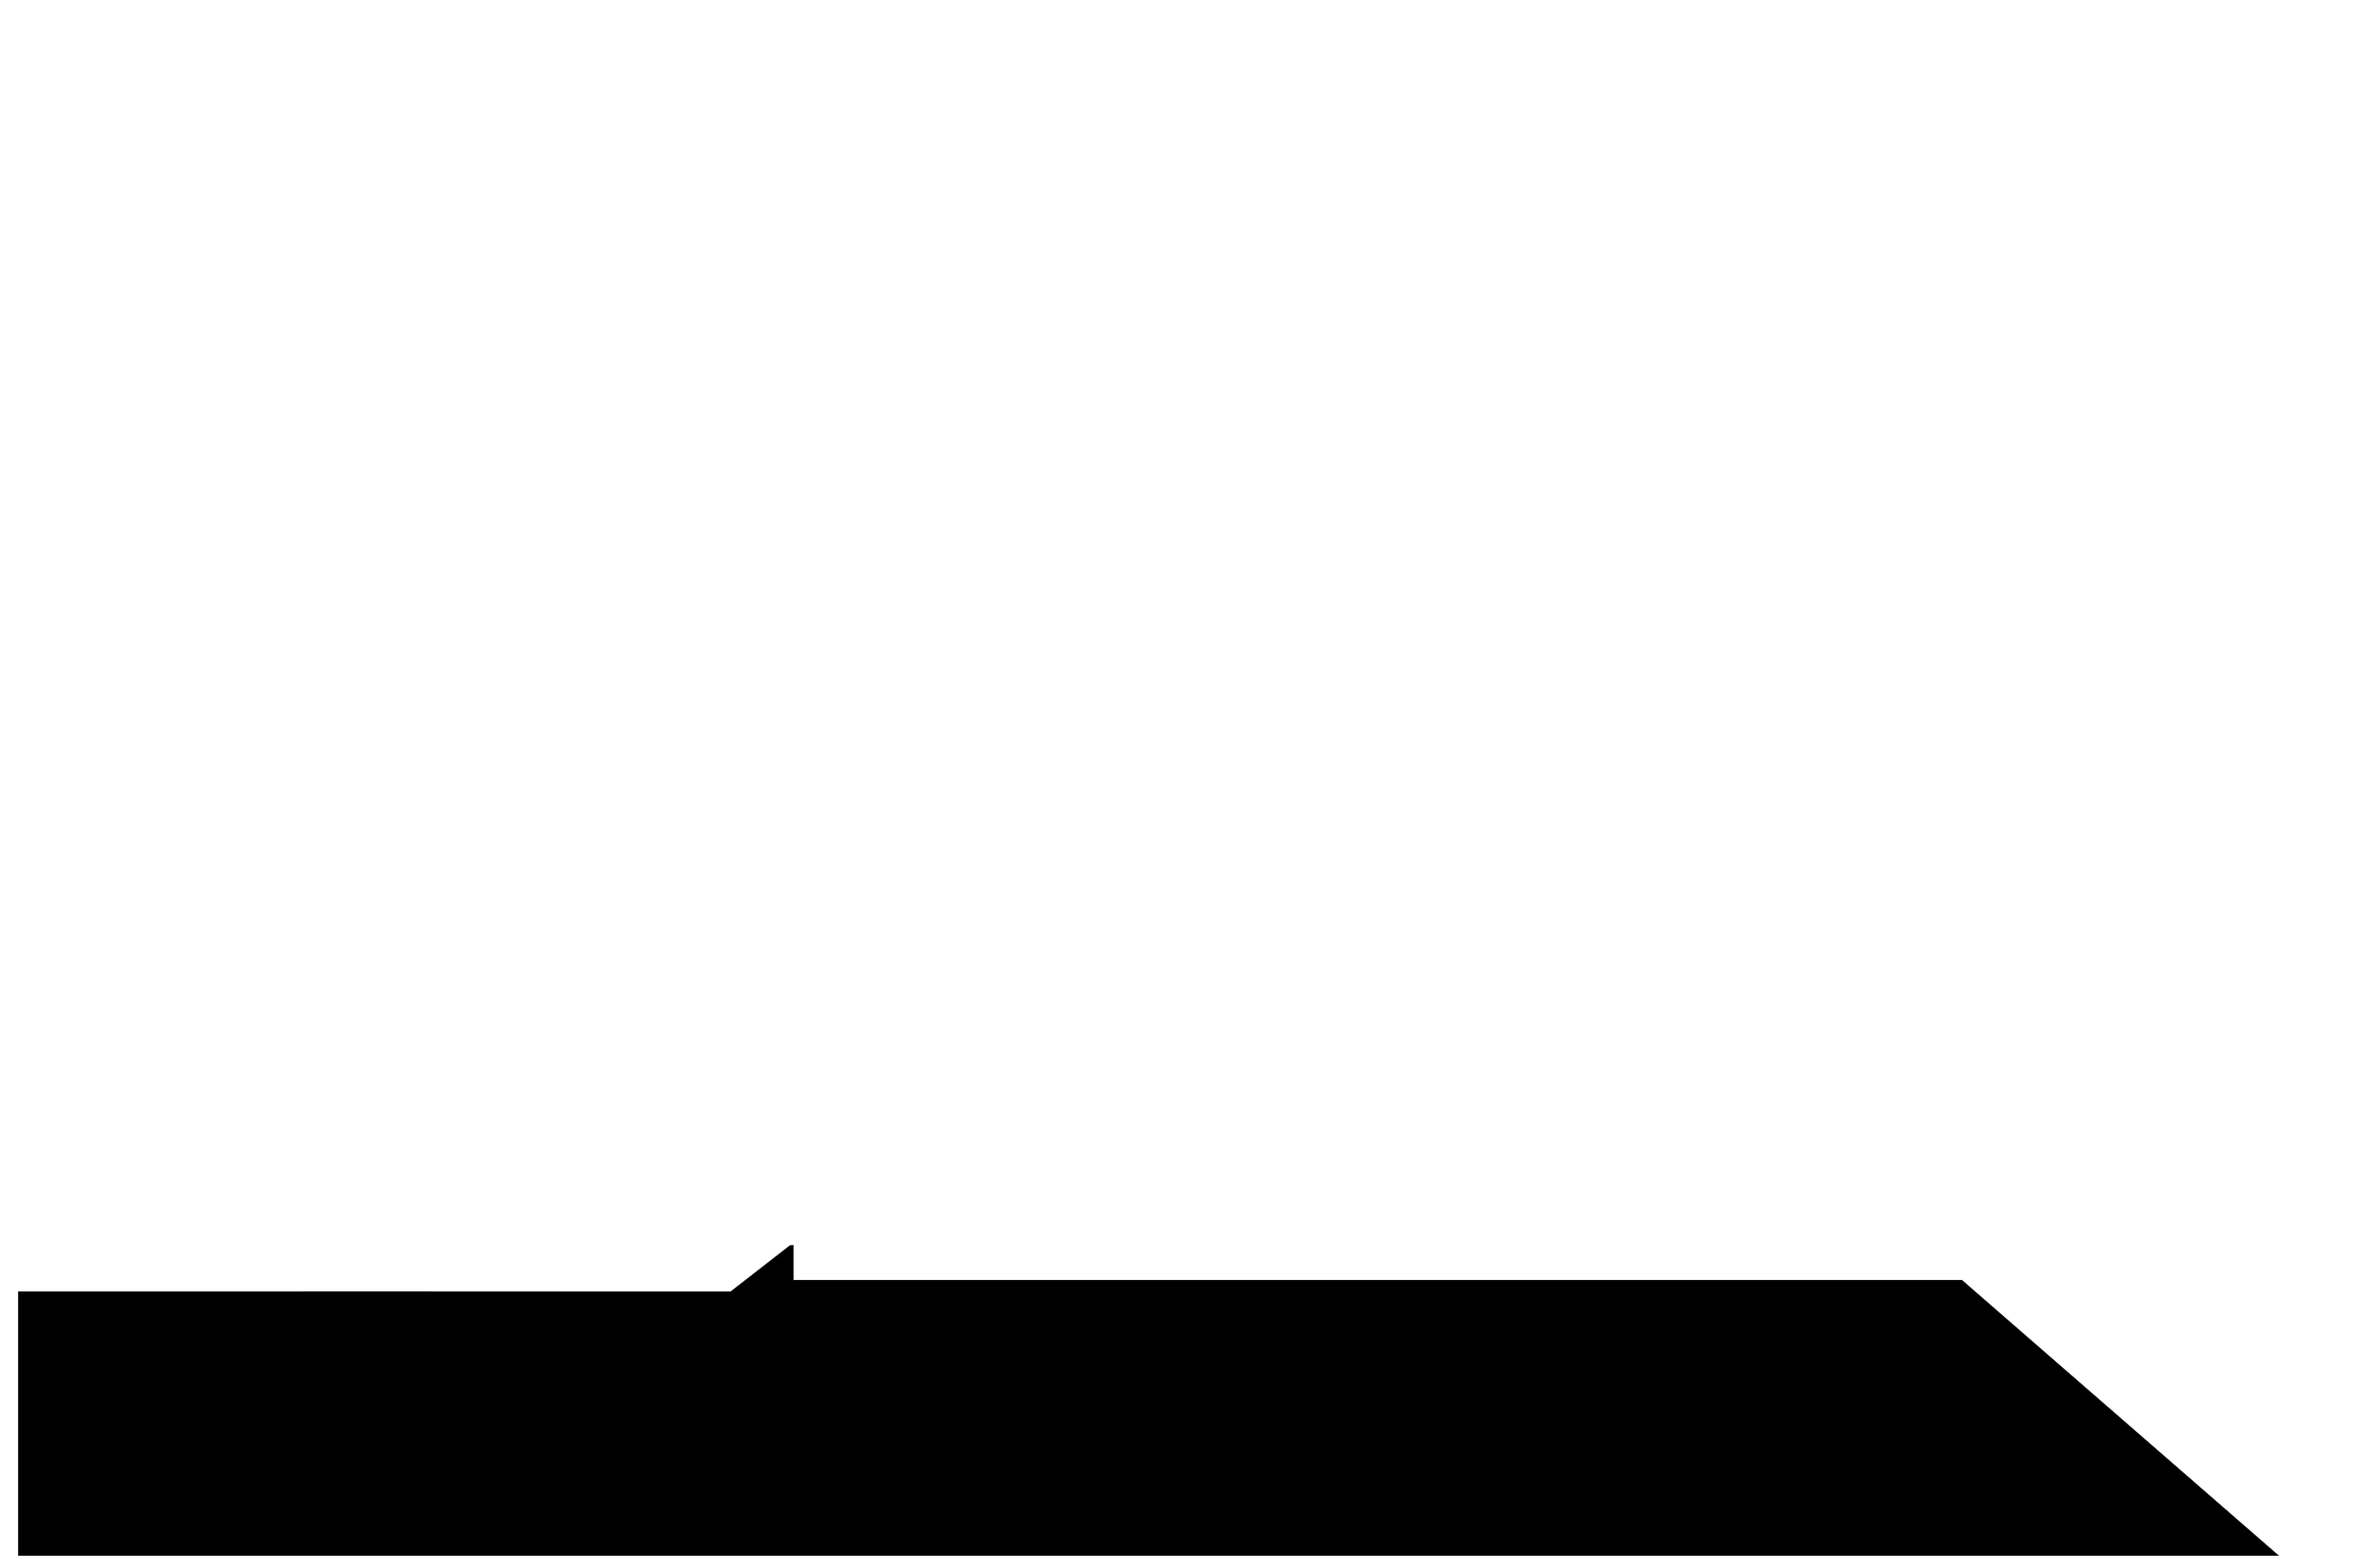 <svg xmlns="http://www.w3.org/2000/svg" xmlns:xlink="http://www.w3.org/1999/xlink" viewBox="0 0 1451.13 963.43"><defs><style>.cls-1{fill:none;}.cls-2{clip-path:url(#clip-path);}.cls-3{stroke:#000;stroke-miterlimit:10;stroke-width:0.25px;}</style><clipPath id="clip-path"><rect class="cls-1" x="11.13" y="739" width="1440" height="217"/></clipPath></defs><title>04_Solid</title><g id="Layer_2" data-name="Layer 2"><g id="Layer_1-2" data-name="Layer 1"><g class="cls-2"><polygon class="cls-3" points="0.13 793.7 0.13 963.3 1408.32 963.3 1205.26 786.64 487.46 786.64 487.46 765.32 485.43 765.32 448.88 793.75 0.13 793.7"/></g><rect class="cls-1" x="11.13" width="1440" height="956"/></g></g></svg>